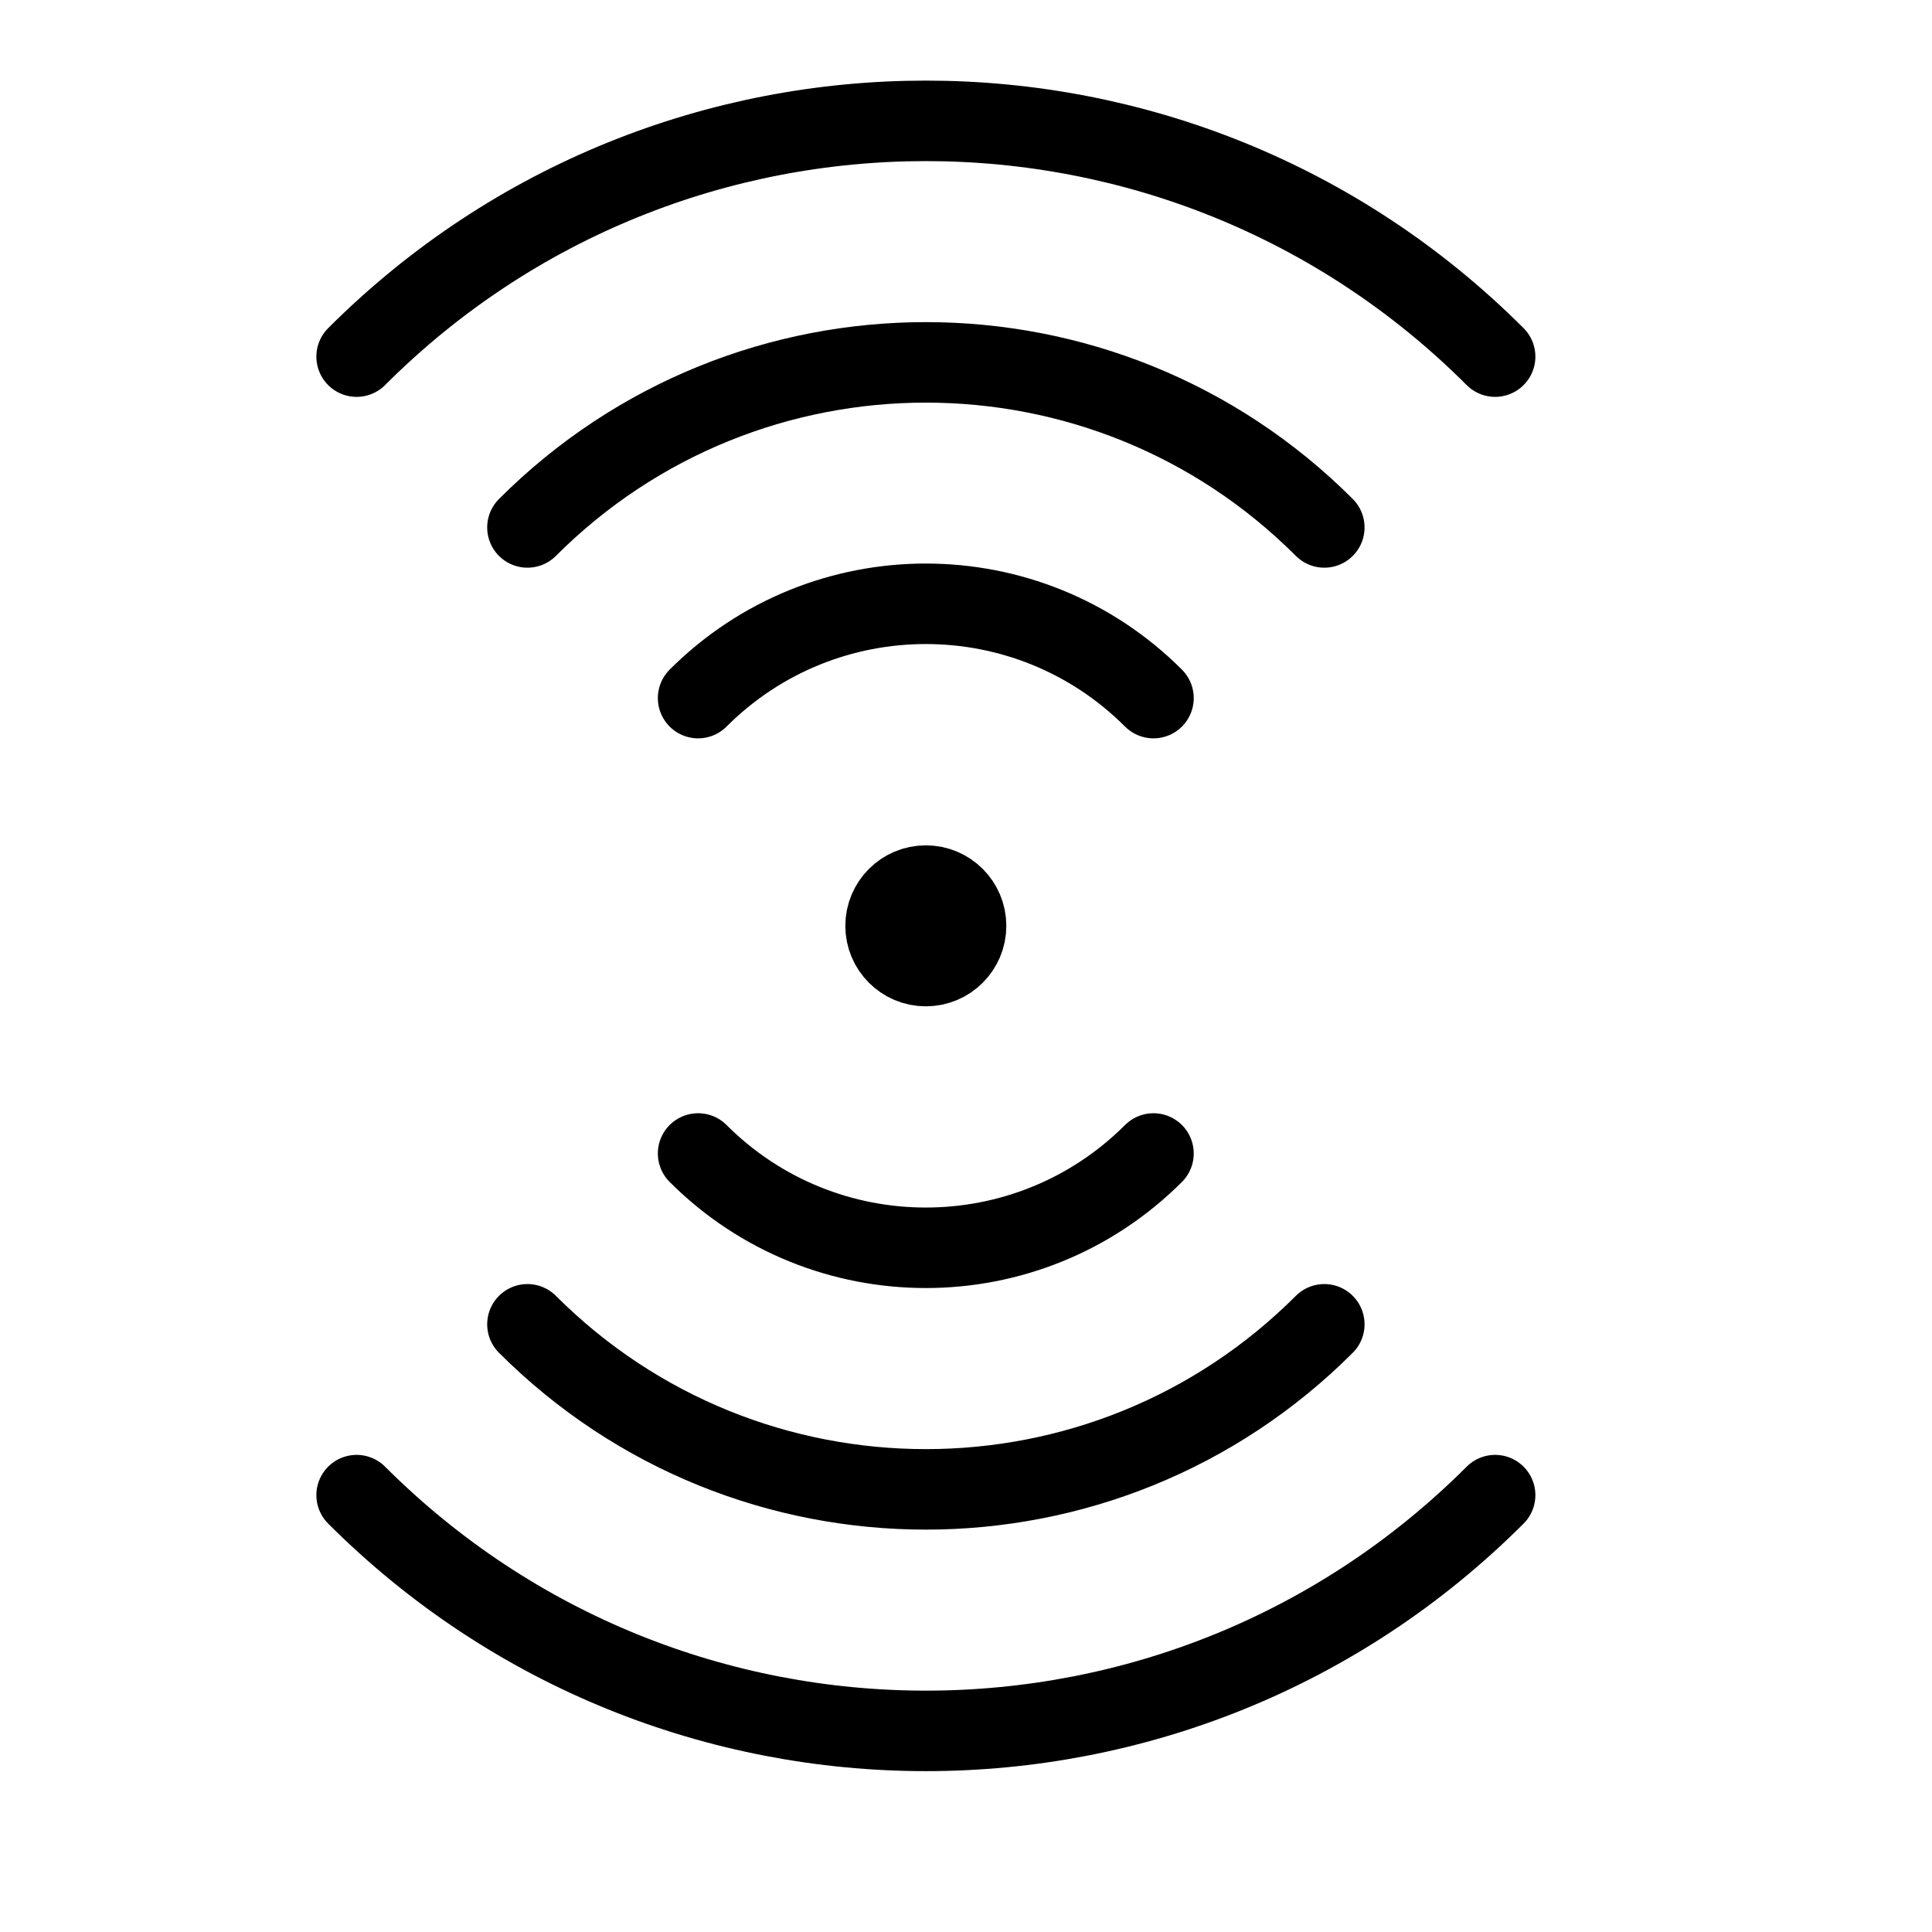 <svg height="24" viewBox="0 0 24 24" width="24" xmlns="http://www.w3.org/2000/svg"><path d="m14.329 14.329c-1.562 1.562-4.095 1.562-5.657 0m-0-5.657c1.562-1.562 4.095-1.562 5.657 0m-2.828 2.329c.276 0 .5.224.5.5s-.224.5-.5.5-.5-.224-.5-.5.224-.5.5-.5zm4.95 5.45c-2.733 2.734-7.166 2.734-9.899 0m-0-9.899c2.733-2.734 7.166-2.734 9.899 0m2.122 12.021c-3.905 3.905-10.237 3.905-14.143 0m0-14.143c3.905-3.905 10.237-3.905 14.143 0" fill="none" stroke="#000" stroke-linecap="round" stroke-linejoin="round"/></svg>